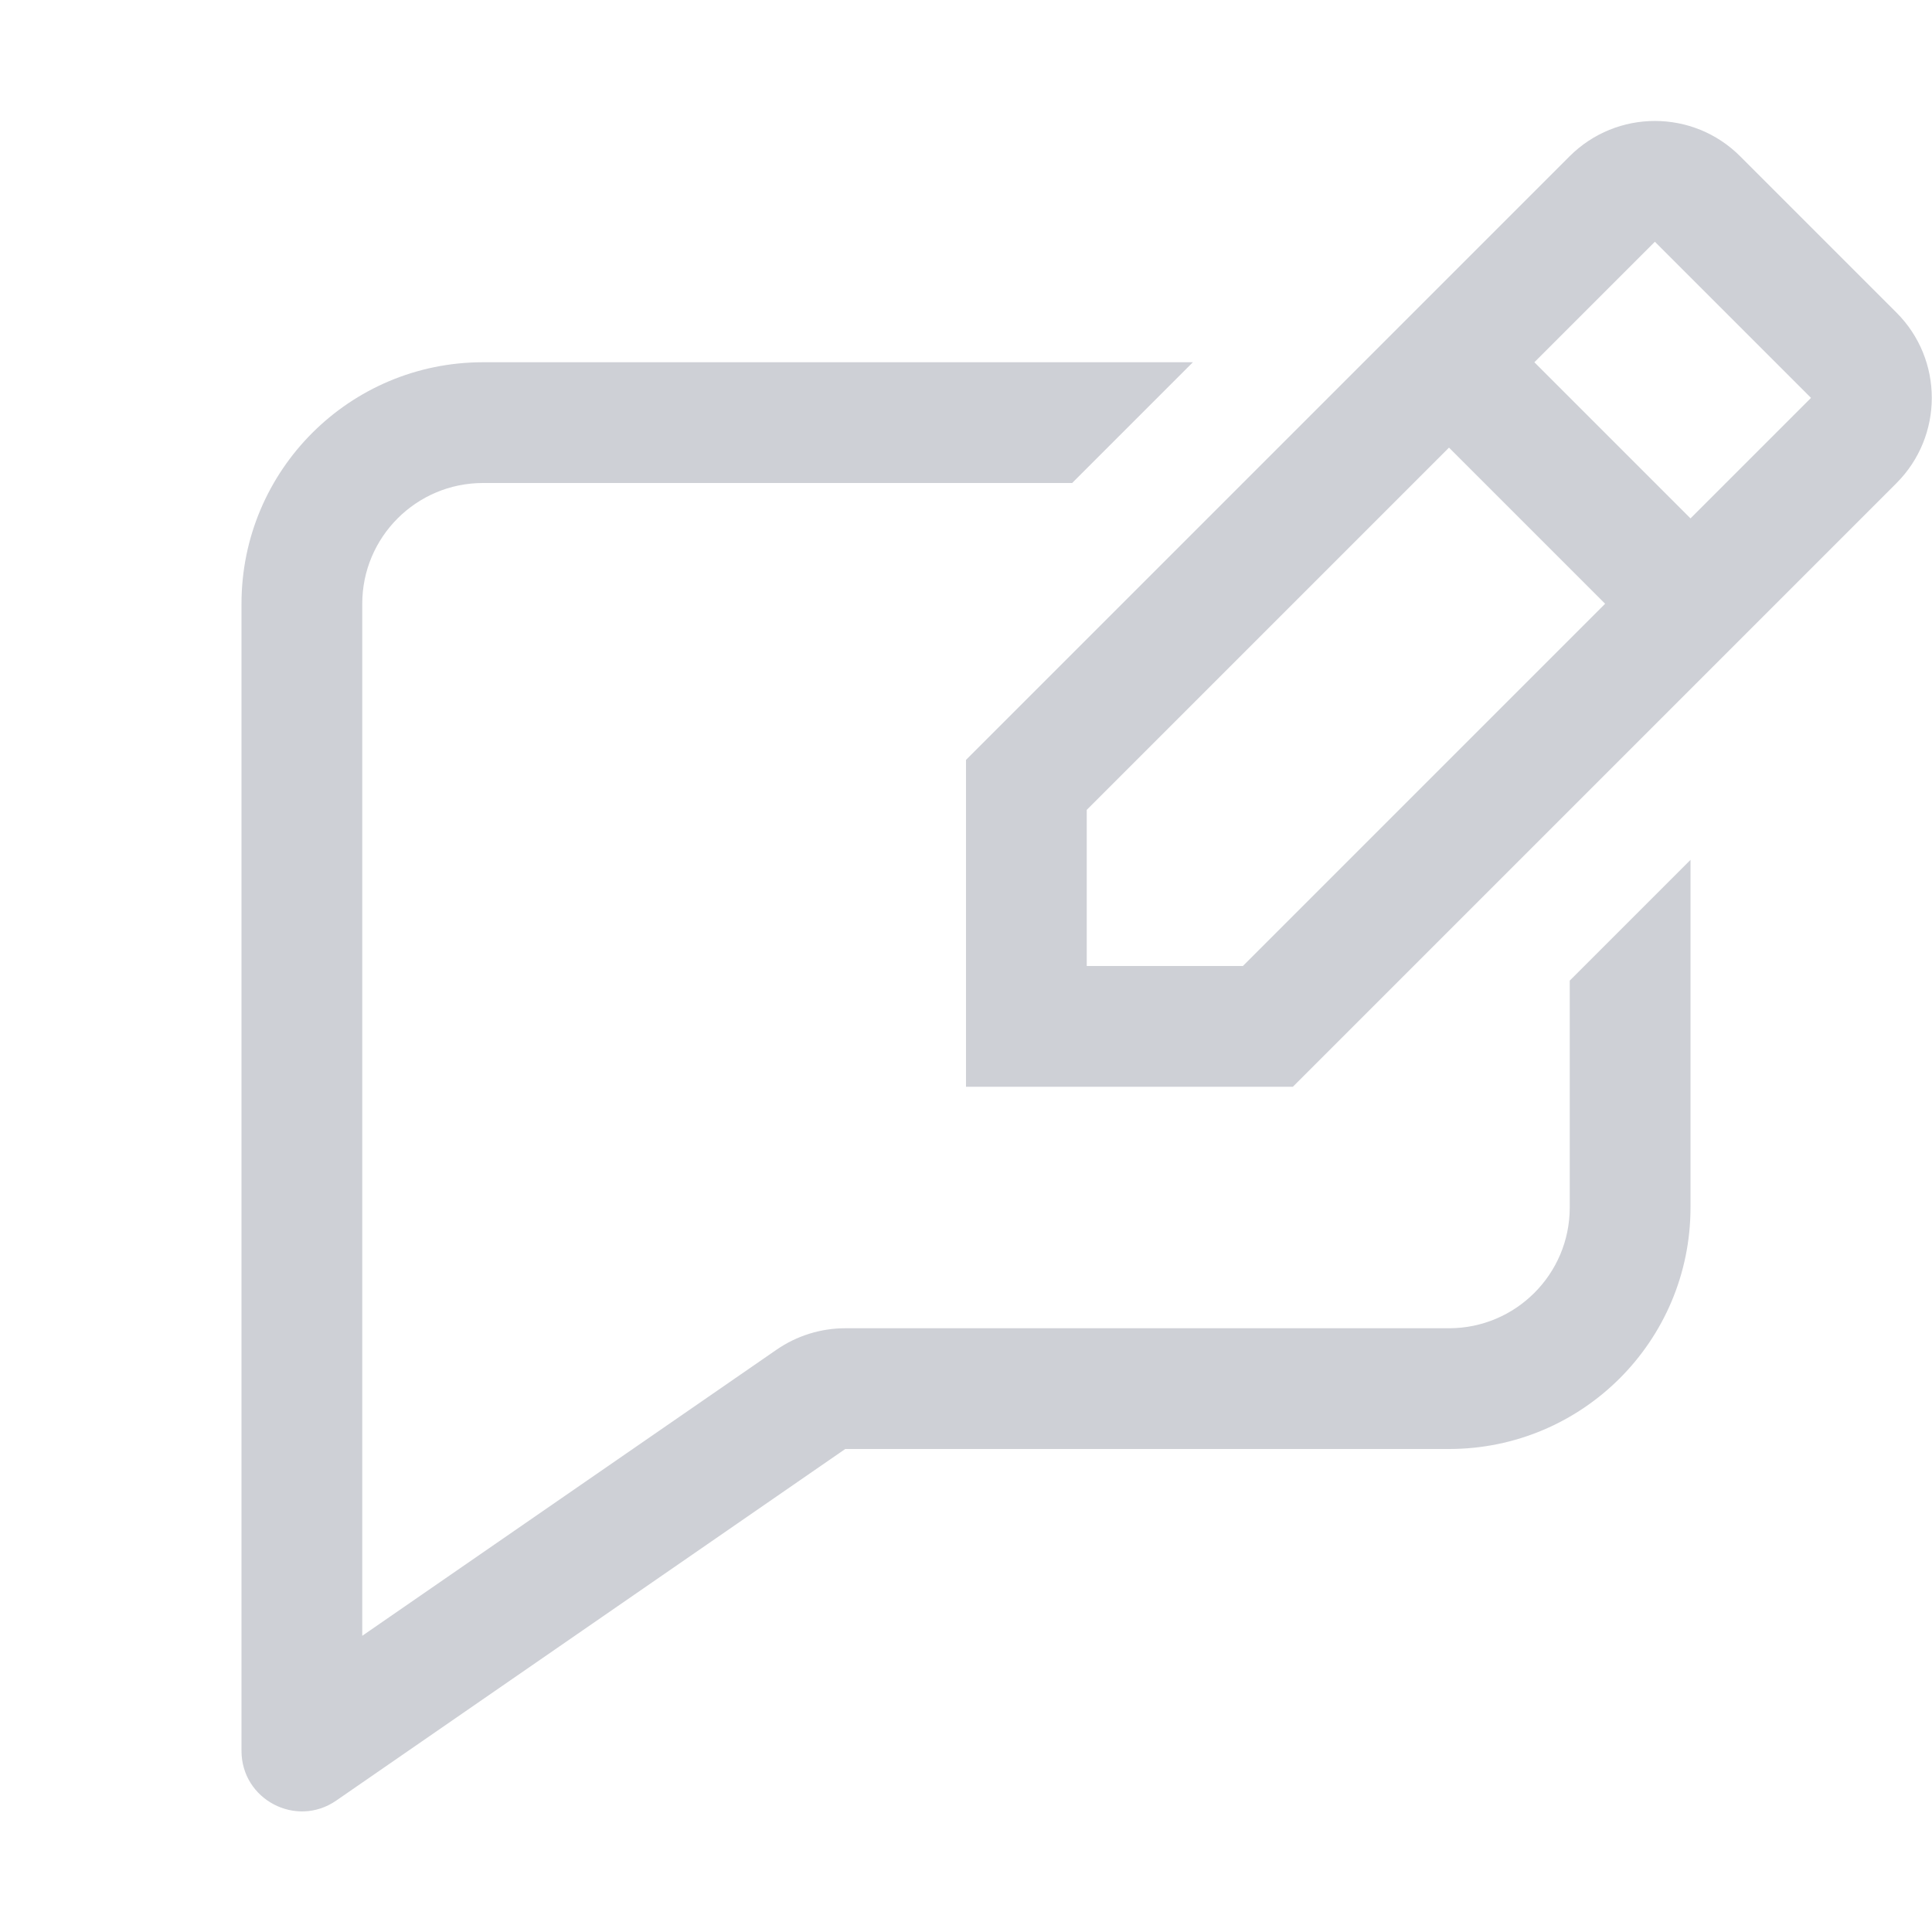<svg width="16" height="16" viewBox="0 0 16 16" fill="none" xmlns="http://www.w3.org/2000/svg">
<path d="M13 8.121V10C13 10.552 12.552 11 12 11H7C6.797 11 6.599 11.062 6.432 11.177L3 13.547V5C3 4.448 3.448 4 4 4H8.879L9.879 3H4C2.895 3 2 3.895 2 5V14.5C2 14.903 2.452 15.141 2.784 14.912L7 12H12C13.105 12 14 11.105 14 10V7.121L13 8.121Z" fill="#CED0D6"/>
<path fill-rule="evenodd" clip-rule="evenodd" d="M14.412 1.295C14.022 0.904 13.389 0.904 12.998 1.295L11.647 2.646L8 6.293V9H10.707L15.705 4.002C16.096 3.611 16.096 2.978 15.705 2.588L14.412 1.295ZM14 4.293L14.998 3.295L13.705 2.002L12.707 3L14 4.293ZM12 3.707L13.293 5L10.293 8H9V6.707L12 3.707Z" fill="#CED0D6"/>
</svg>

